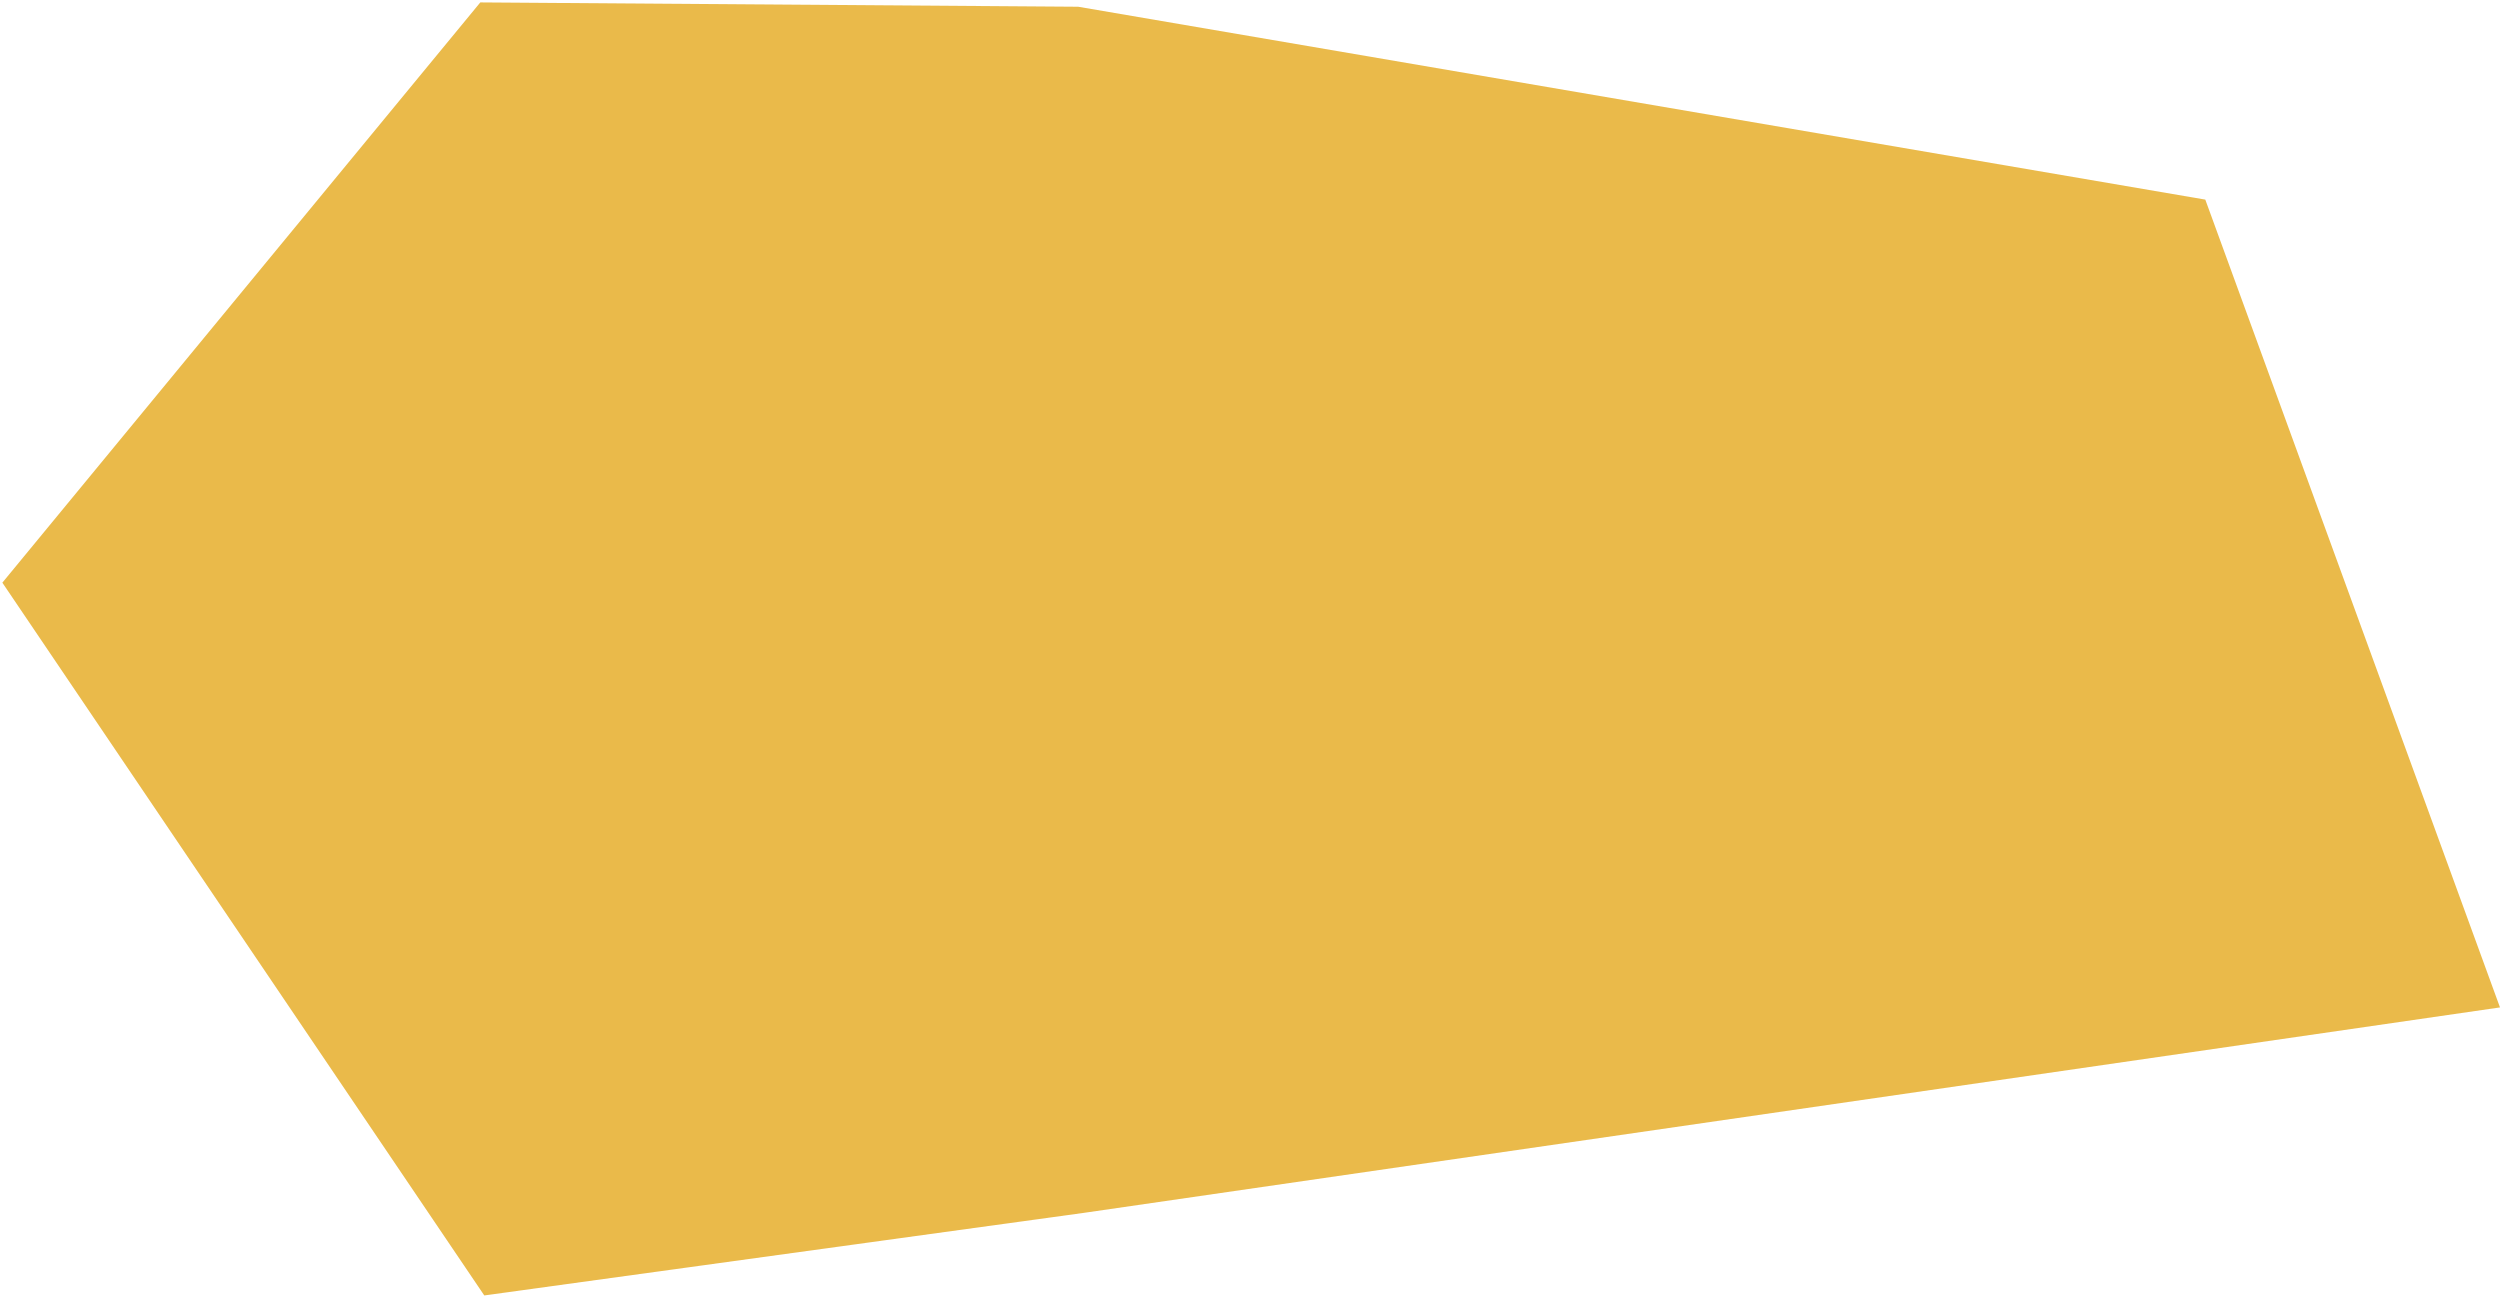 <svg xmlns="http://www.w3.org/2000/svg" xmlns:xlink="http://www.w3.org/1999/xlink" width="371" height="193" viewBox="0 0 371 193">
    <defs>
        <path id="a" d="M201.67 135.296L52.121 286.179l107.071 69.42 150.81-77.805 71.243-52.882 4.824-111.456L265.295 72.02z"/>
    </defs>
    <use fill="#EABA4A" fill-rule="evenodd" transform="rotate(-143 188.694 164.492)" xlink:href="#a"/>
</svg>
